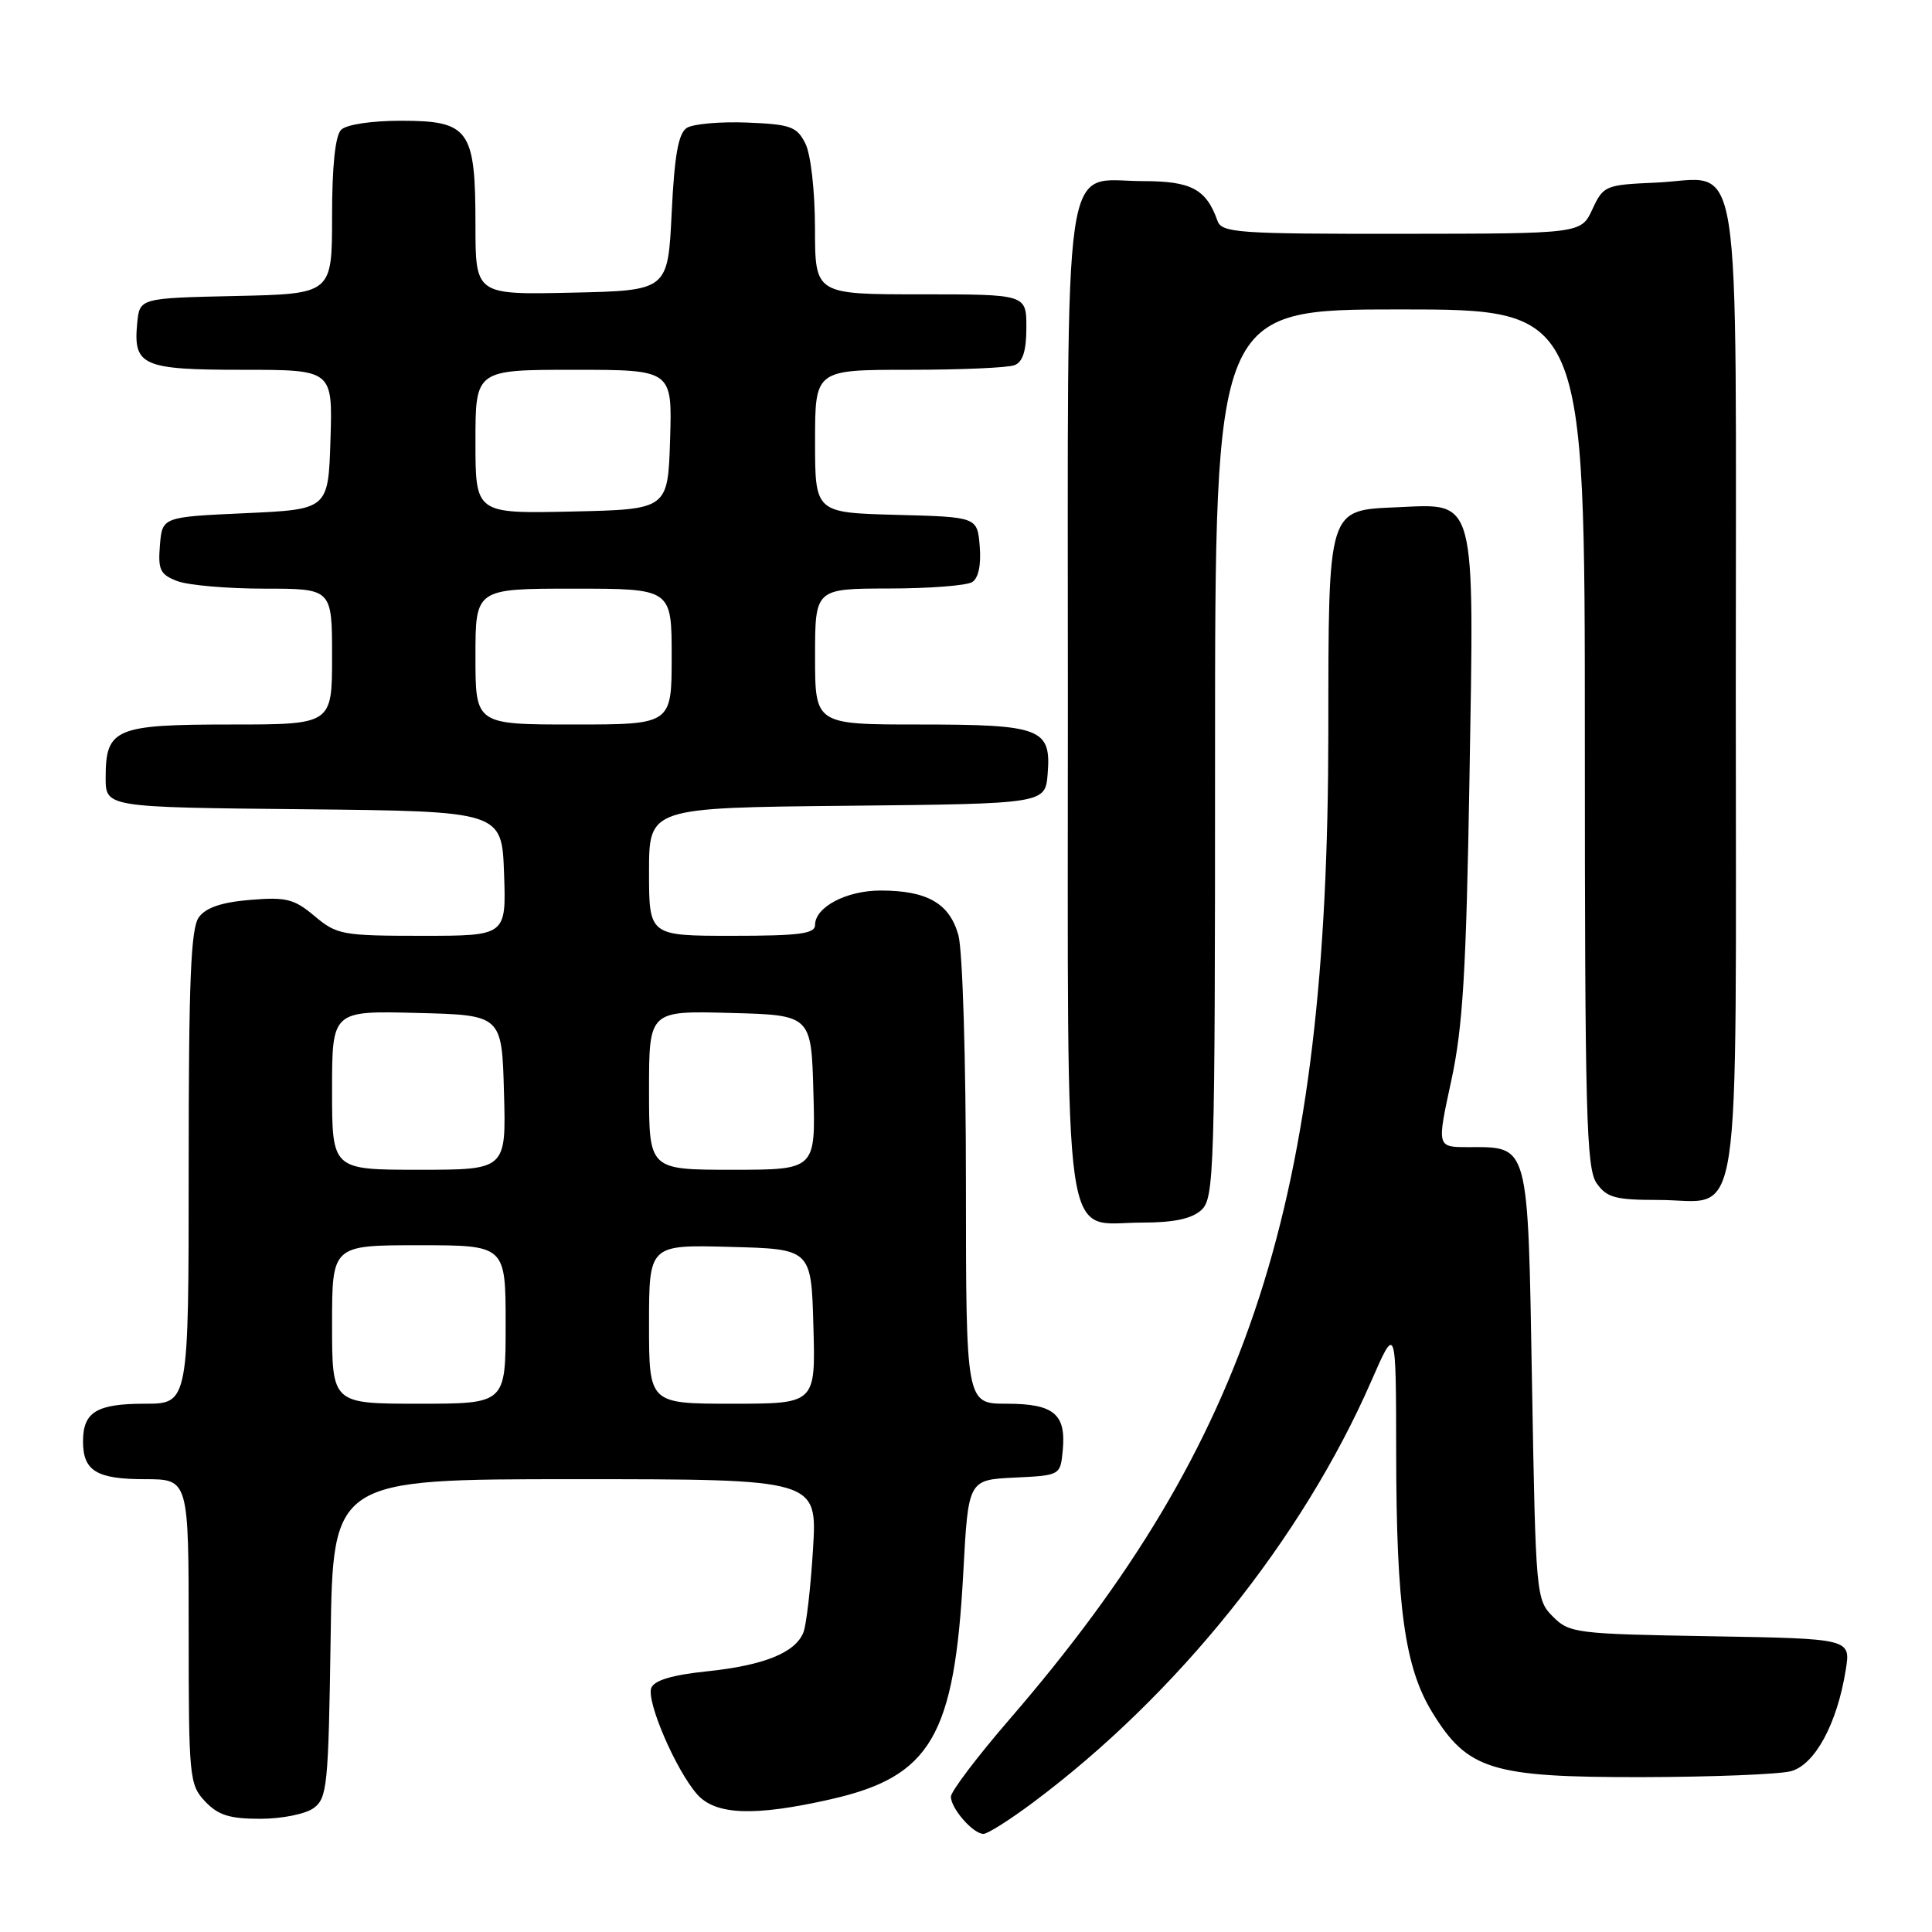 <?xml version="1.0" encoding="UTF-8" standalone="no"?>
<!DOCTYPE svg PUBLIC "-//W3C//DTD SVG 1.1//EN" "http://www.w3.org/Graphics/SVG/1.1/DTD/svg11.dtd" >
<svg xmlns="http://www.w3.org/2000/svg" xmlns:xlink="http://www.w3.org/1999/xlink" version="1.1" viewBox="0 0 256 256">
 <g >
 <path fill="currentColor"
d=" M 136.91 238.82 C 155.98 224.58 172.57 203.90 181.69 183.03 C 184.98 175.50 184.98 175.50 185.00 192.50 C 185.02 212.93 186.14 220.97 189.79 226.91 C 194.47 234.53 197.62 235.50 217.50 235.48 C 226.85 235.46 235.77 235.11 237.32 234.69 C 240.49 233.83 243.44 228.38 244.57 221.27 C 245.24 217.13 245.24 217.13 226.64 216.81 C 208.84 216.51 207.95 216.40 205.78 214.22 C 203.54 211.99 203.49 211.44 203.00 183.39 C 202.44 151.15 202.67 152.00 194.50 152.00 C 190.39 152.00 190.39 152.00 192.29 143.25 C 193.84 136.10 194.28 128.78 194.71 103.26 C 195.35 65.50 195.68 66.74 185.22 67.21 C 175.86 67.62 176.03 67.05 176.01 97.01 C 175.98 159.17 165.75 190.81 133.73 227.86 C 129.48 232.78 126.00 237.38 126.00 238.07 C 126.00 239.64 128.95 243.00 130.31 243.00 C 130.87 243.00 133.83 241.12 136.91 238.82 Z  M 41.56 239.58 C 43.36 238.27 43.52 236.60 43.81 217.08 C 44.11 196.00 44.11 196.00 76.20 196.00 C 108.29 196.00 108.29 196.00 107.73 205.25 C 107.42 210.34 106.85 215.30 106.46 216.29 C 105.40 218.99 101.24 220.67 93.69 221.46 C 89.07 221.94 86.69 222.65 86.30 223.66 C 85.62 225.42 89.55 234.54 92.37 237.75 C 94.81 240.52 99.98 240.71 110.13 238.40 C 123.36 235.39 126.48 230.04 127.64 208.39 C 128.30 196.09 128.30 196.09 134.40 195.79 C 140.50 195.50 140.50 195.50 140.82 192.18 C 141.28 187.36 139.64 186.00 133.38 186.00 C 128.00 186.00 128.00 186.00 127.99 156.75 C 127.99 140.38 127.55 125.92 126.99 123.91 C 125.82 119.70 122.86 118.00 116.68 118.00 C 112.16 118.00 108.00 120.19 108.00 122.56 C 108.00 123.73 105.92 124.00 97.00 124.00 C 86.00 124.00 86.00 124.00 86.00 115.52 C 86.00 107.03 86.00 107.03 112.25 106.77 C 138.50 106.50 138.50 106.50 138.82 102.54 C 139.31 96.52 137.96 96.00 121.81 96.00 C 108.00 96.00 108.00 96.00 108.00 87.00 C 108.00 78.00 108.00 78.00 117.75 77.98 C 123.11 77.98 128.09 77.59 128.82 77.13 C 129.65 76.61 130.02 74.84 129.82 72.40 C 129.50 68.50 129.50 68.50 118.75 68.22 C 108.00 67.93 108.00 67.93 108.00 58.47 C 108.00 49.00 108.00 49.00 120.42 49.00 C 127.25 49.00 133.55 48.73 134.42 48.39 C 135.53 47.97 136.00 46.48 136.00 43.39 C 136.00 39.00 136.00 39.00 122.00 39.00 C 108.00 39.00 108.00 39.00 107.99 30.25 C 107.98 25.23 107.43 20.43 106.71 19.00 C 105.58 16.77 104.75 16.47 98.97 16.24 C 95.41 16.10 91.83 16.42 91.00 16.95 C 89.89 17.67 89.37 20.57 89.00 28.21 C 88.50 38.50 88.50 38.50 75.75 38.78 C 63.00 39.06 63.00 39.06 63.00 29.75 C 63.00 17.16 62.17 16.00 53.14 16.00 C 49.23 16.00 45.90 16.50 45.20 17.20 C 44.42 17.98 44.00 22.02 44.00 28.67 C 44.00 38.94 44.00 38.94 31.25 39.22 C 18.50 39.50 18.50 39.50 18.18 42.82 C 17.64 48.46 18.85 49.00 32.16 49.00 C 44.08 49.00 44.08 49.00 43.79 58.25 C 43.50 67.50 43.50 67.50 32.50 68.00 C 21.50 68.50 21.50 68.50 21.19 72.25 C 20.92 75.51 21.22 76.13 23.50 77.00 C 24.95 77.55 30.15 78.00 35.07 78.00 C 44.00 78.00 44.00 78.00 44.00 87.00 C 44.00 96.00 44.00 96.00 30.57 96.00 C 15.25 96.00 14.00 96.53 14.00 103.05 C 14.00 106.97 14.00 106.97 40.25 107.23 C 66.50 107.50 66.50 107.50 66.79 115.75 C 67.08 124.00 67.08 124.00 55.93 124.00 C 45.38 124.00 44.62 123.86 41.69 121.39 C 38.98 119.11 37.92 118.84 33.15 119.24 C 29.38 119.55 27.28 120.26 26.35 121.54 C 25.28 122.99 25.00 129.98 25.00 154.69 C 25.00 186.00 25.00 186.00 19.20 186.00 C 12.80 186.00 11.00 187.10 11.00 191.00 C 11.00 194.90 12.80 196.00 19.20 196.00 C 25.00 196.00 25.00 196.00 25.00 216.19 C 25.00 235.53 25.09 236.47 27.17 238.69 C 28.90 240.52 30.41 241.00 34.48 241.00 C 37.34 241.00 40.48 240.37 41.56 239.58 Z  M 159.17 160.35 C 160.90 158.78 161.00 155.58 161.00 99.85 C 161.00 41.00 161.00 41.00 185.50 41.00 C 210.00 41.00 210.00 41.00 210.00 97.78 C 210.00 147.55 210.19 154.83 211.56 156.78 C 212.90 158.69 214.03 159.00 219.73 159.00 C 231.00 159.00 230.00 165.58 230.00 91.50 C 230.00 17.06 231.05 23.69 219.37 24.20 C 212.72 24.49 212.45 24.60 211.00 27.73 C 209.50 30.96 209.50 30.96 185.72 30.98 C 163.96 31.00 161.88 30.85 161.32 29.25 C 159.83 25.06 157.85 24.00 151.50 24.00 C 140.62 24.00 141.50 17.93 141.50 93.00 C 141.50 167.96 140.65 162.00 151.33 162.00 C 155.52 162.00 157.90 161.50 159.17 160.35 Z  M 44.00 175.50 C 44.00 165.00 44.00 165.00 55.50 165.00 C 67.00 165.00 67.00 165.00 67.00 175.50 C 67.00 186.00 67.00 186.00 55.50 186.00 C 44.00 186.00 44.00 186.00 44.00 175.50 Z  M 86.00 175.47 C 86.00 164.93 86.00 164.93 96.75 165.22 C 107.50 165.50 107.50 165.50 107.78 175.75 C 108.07 186.00 108.07 186.00 97.03 186.00 C 86.00 186.00 86.00 186.00 86.00 175.47 Z  M 44.00 144.47 C 44.00 133.93 44.00 133.93 55.25 134.22 C 66.50 134.50 66.50 134.50 66.78 144.75 C 67.07 155.00 67.07 155.00 55.53 155.00 C 44.00 155.00 44.00 155.00 44.00 144.47 Z  M 86.00 144.47 C 86.00 133.93 86.00 133.93 96.75 134.22 C 107.50 134.50 107.50 134.50 107.78 144.75 C 108.07 155.00 108.07 155.00 97.03 155.00 C 86.00 155.00 86.00 155.00 86.00 144.47 Z  M 63.00 87.00 C 63.00 78.00 63.00 78.00 76.00 78.00 C 89.00 78.00 89.00 78.00 89.00 87.00 C 89.00 96.00 89.00 96.00 76.00 96.00 C 63.00 96.00 63.00 96.00 63.00 87.00 Z  M 63.00 58.53 C 63.00 49.00 63.00 49.00 76.04 49.00 C 89.08 49.00 89.08 49.00 88.79 58.25 C 88.50 67.50 88.50 67.50 75.75 67.78 C 63.00 68.06 63.00 68.06 63.00 58.53 Z "/>
</g>
</svg>